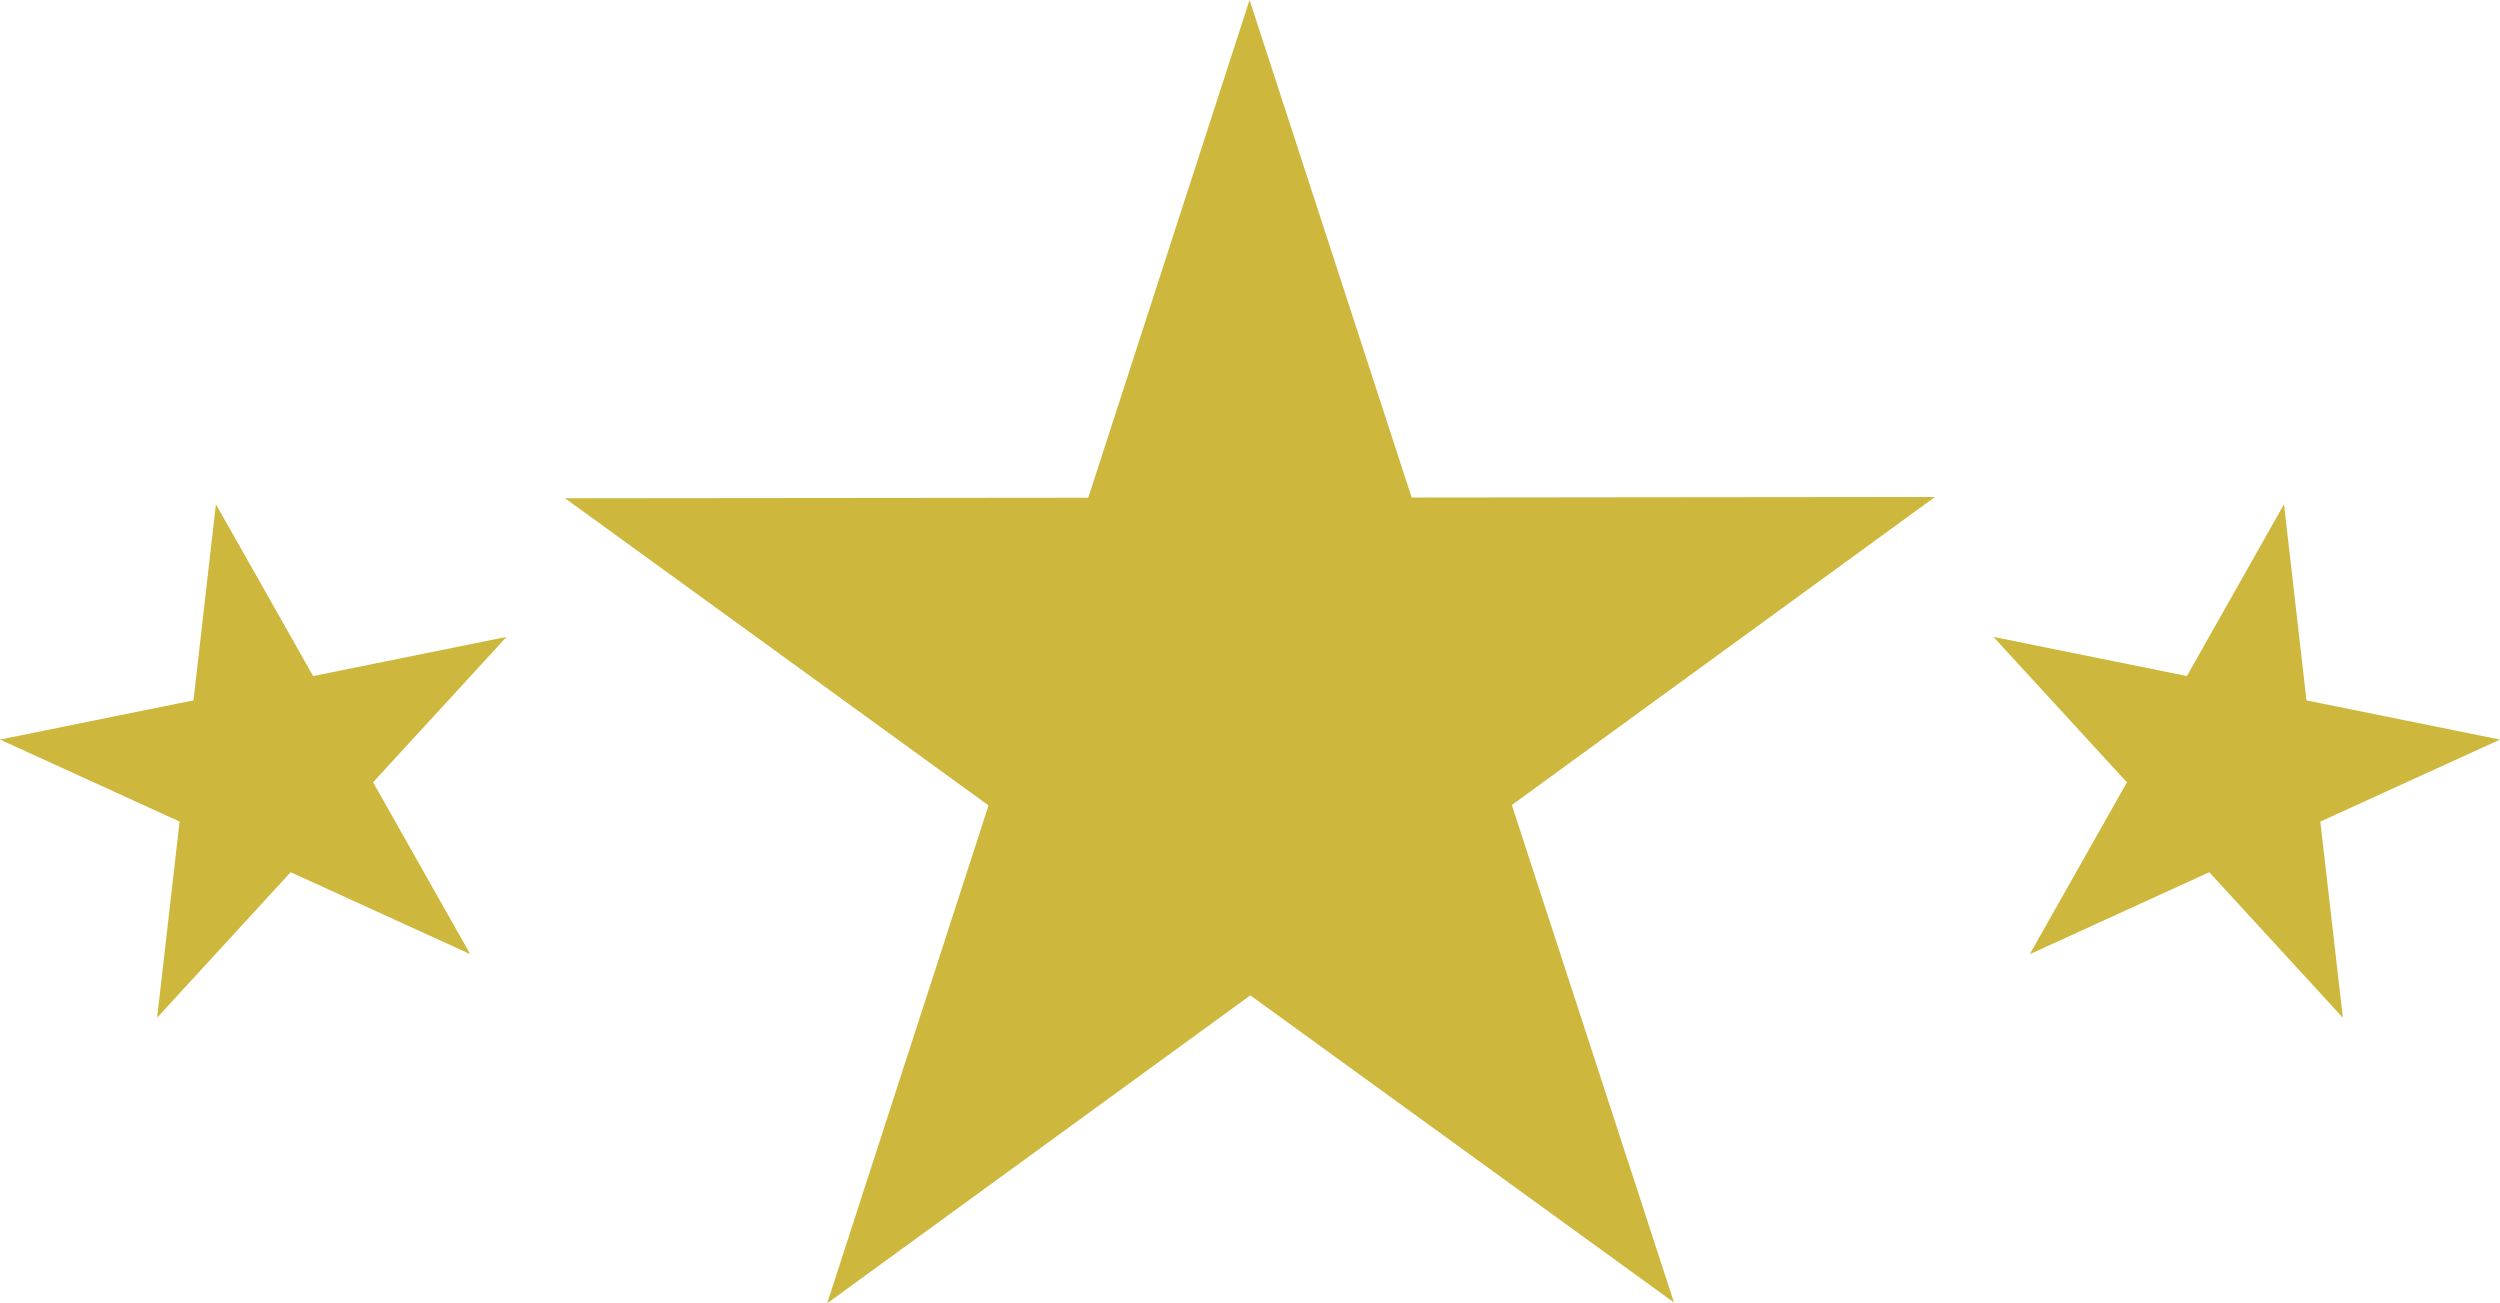 <svg version="1.1" id="图层_1" x="0px" y="0px" width="68.626px" height="35.775px" viewBox="0 0 68.626 35.775" enable-background="new 0 0 68.626 35.775" xml:space="preserve" xmlns="http://www.w3.org/2000/svg" xmlns:xlink="http://www.w3.org/1999/xlink" xmlns:xml="http://www.w3.org/XML/1998/namespace">
  <path fill="#CEB73D" d="M34.301,0l4.45,13.657l14.365-0.015L41.5,22.098l4.452,13.656l-11.63-8.431l-11.616,8.453l4.43-13.667
	l-11.626-8.432l14.363-0.014L34.301,0z M60.031,18.558l-5.311-1.075l3.665,3.992l-2.667,4.718l4.928-2.25l3.667,3.994l-0.619-5.384
	l4.932-2.251l-5.312-1.076l-0.617-5.384L60.031,18.558z M5.927,13.841l-0.616,5.384L0,20.301l4.93,2.251l-0.617,5.384l3.666-3.994
	l4.929,2.25l-2.667-4.718l3.664-3.991l-5.31,1.075L5.927,13.841z" class="color c1"/>
</svg>
